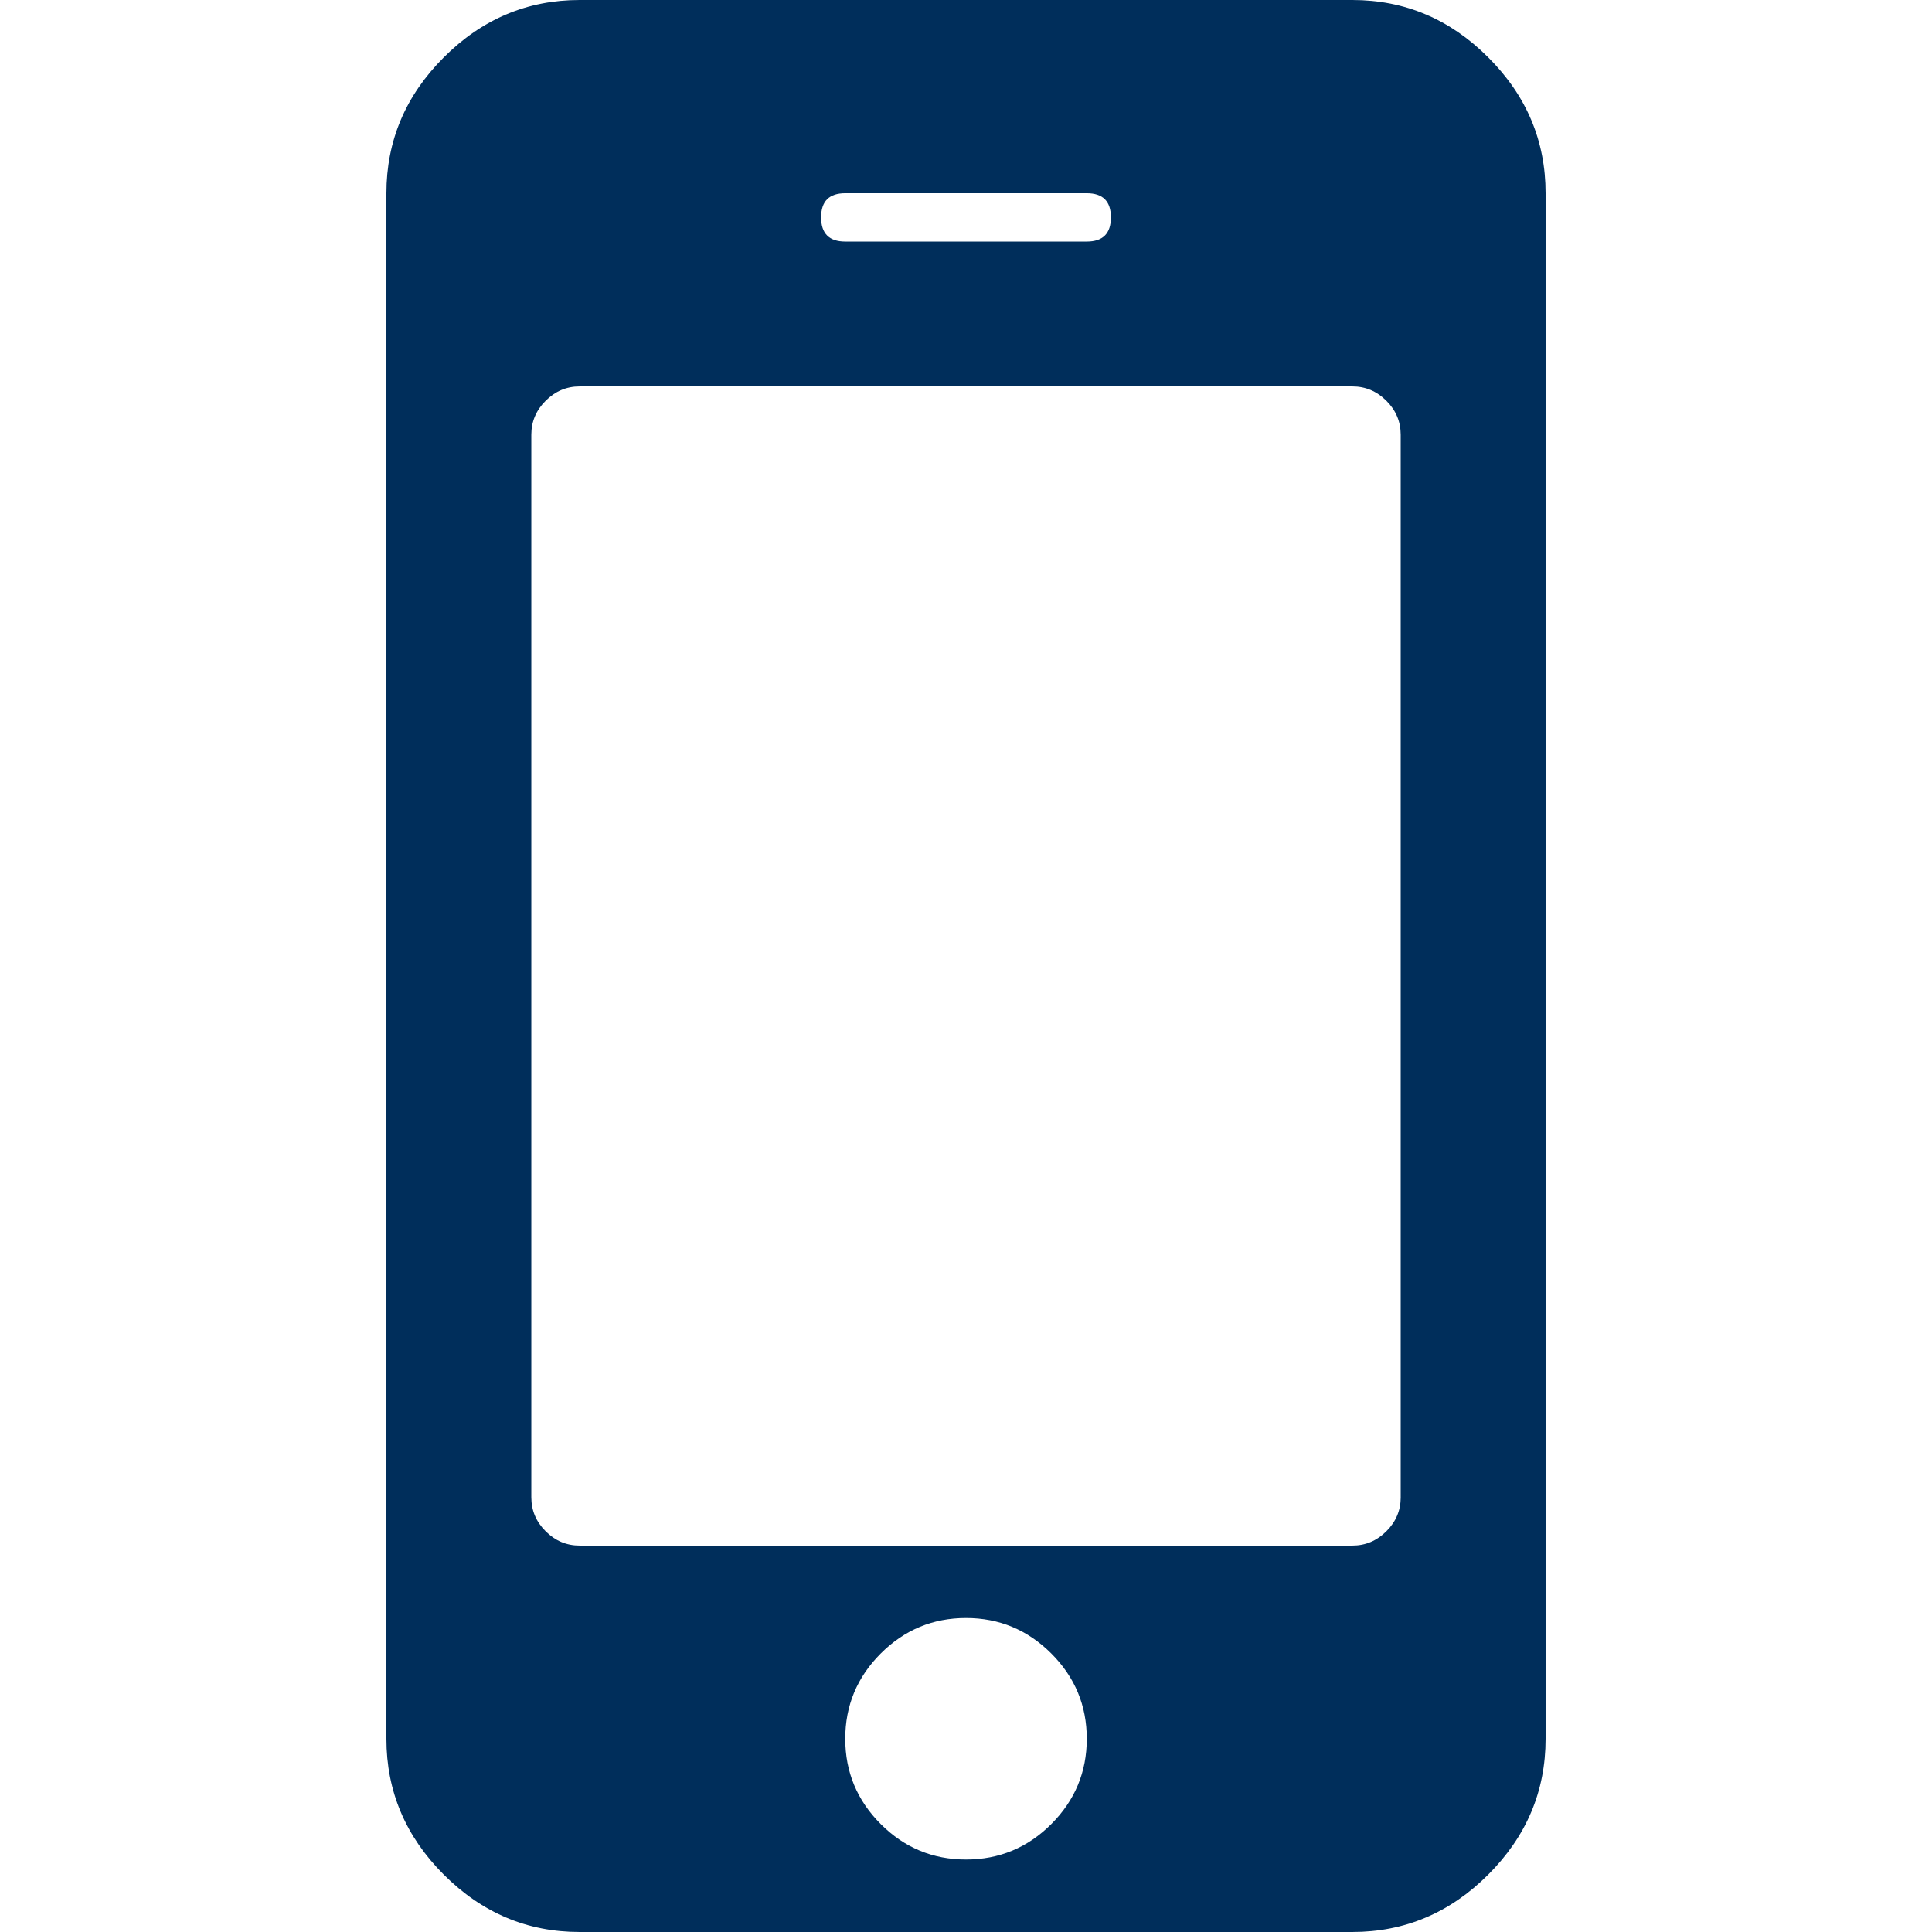 <?xml version="1.0" encoding="iso-8859-1"?>
<!-- Generator: Adobe Illustrator 16.0.0, SVG Export Plug-In . SVG Version: 6.00 Build 0)  -->
<!DOCTYPE svg PUBLIC "-//W3C//DTD SVG 1.1//EN" "http://www.w3.org/Graphics/SVG/1.1/DTD/svg11.dtd">
<svg xmlns="http://www.w3.org/2000/svg" xmlns:xlink="http://www.w3.org/1999/xlink" version="1.1" id="Capa_1" x="0px" y="0px" width="512px" height="512px" viewBox="0 0 365.449 365.449" style="enable-background:new 0 0 365.449 365.449;" xml:space="preserve">
<g>
	<path d="M281.507,10.85C274.279,3.614,265.71,0,255.813,0H109.637c-9.9,0-18.464,3.617-25.697,10.85   c-7.233,7.229-10.85,15.796-10.85,25.693v292.361c0,9.896,3.617,18.462,10.85,25.693c7.233,7.234,15.797,10.852,25.697,10.852   h146.176c9.896,0,18.466-3.621,25.693-10.852c7.234-7.231,10.852-15.797,10.852-25.693V36.543   C292.358,26.646,288.745,18.083,281.507,10.85z M159.885,36.543h45.685c3.046,0,4.565,1.523,4.565,4.569   c0,3.045-1.52,4.57-4.565,4.57h-45.685c-3.045,0-4.568-1.525-4.568-4.57C155.316,38.066,156.839,36.543,159.885,36.543z    M198.861,345.036c-4.476,4.469-9.852,6.707-16.135,6.707c-6.28,0-11.656-2.238-16.13-6.707c-4.474-4.477-6.711-9.856-6.711-16.132   c0-6.283,2.24-11.66,6.711-16.133c4.471-4.469,9.851-6.714,16.13-6.714c6.284,0,11.66,2.245,16.135,6.714   c4.473,4.473,6.708,9.85,6.708,16.133S203.331,340.56,198.861,345.036z M264.954,283.225c0,2.471-0.903,4.62-2.714,6.424   c-1.813,1.807-3.949,2.707-6.42,2.707H109.637c-2.474,0-4.615-0.903-6.423-2.707s-2.712-3.953-2.712-6.424V82.229   c0-2.474,0.903-4.617,2.712-6.423c1.809-1.805,3.949-2.714,6.423-2.714h146.176c2.478,0,4.616,0.905,6.427,2.714   c1.811,1.807,2.71,3.949,2.71,6.423v200.995H264.954z" fill="#002e5b"/>
</g>
<g>
</g>
<g>
</g>
<g>
</g>
<g>
</g>
<g>
</g>
<g>
</g>
<g>
</g>
<g>
</g>
<g>
</g>
<g>
</g>
<g>
</g>
<g>
</g>
<g>
</g>
<g>
</g>
<g>
</g>
</svg>
